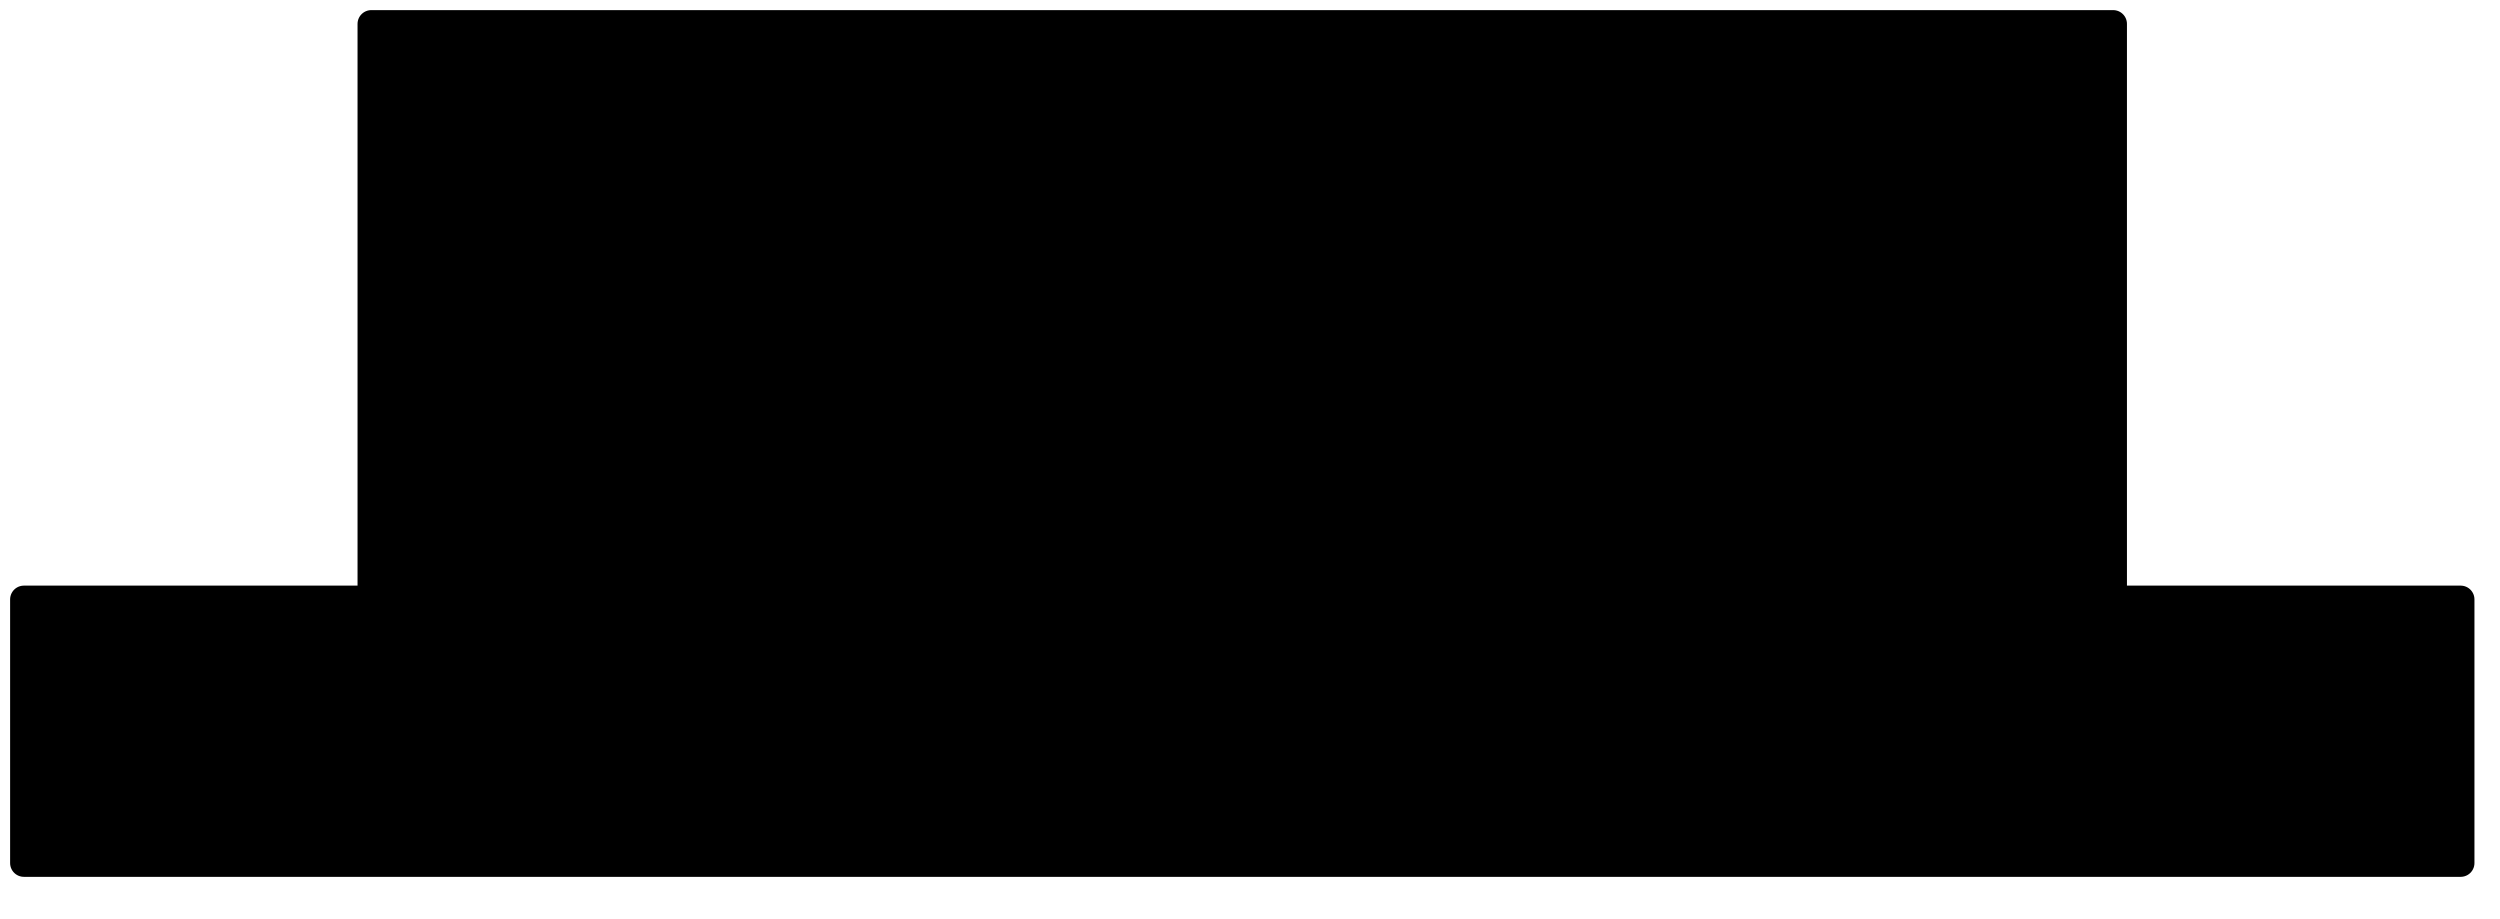 <?xml version="1.0" standalone="no"?><!DOCTYPE svg PUBLIC "-//W3C//DTD SVG 1.1//EN" "http://www.w3.org/Graphics/SVG/1.1/DTD/svg11.dtd"><svg width="100%" height="100%" viewBox="0 0 68 25" version="1.1" xmlns="http://www.w3.org/2000/svg" xmlns:xlink="http://www.w3.org/1999/xlink" xml:space="preserve" style="fill-rule:evenodd;clip-rule:evenodd;stroke-linecap:round;stroke-linejoin:round;stroke-miterlimit:1.414;"><rect x="0.65" y="16.304" width="66.28" height="7.171" style="fill:#000;stroke-width:0.75px;stroke:#000;"/><rect x="10.1" y="0.65" width="47.378" height="15.654" style="fill:#000;stroke-width:0.75px;stroke:#000;"/></svg>